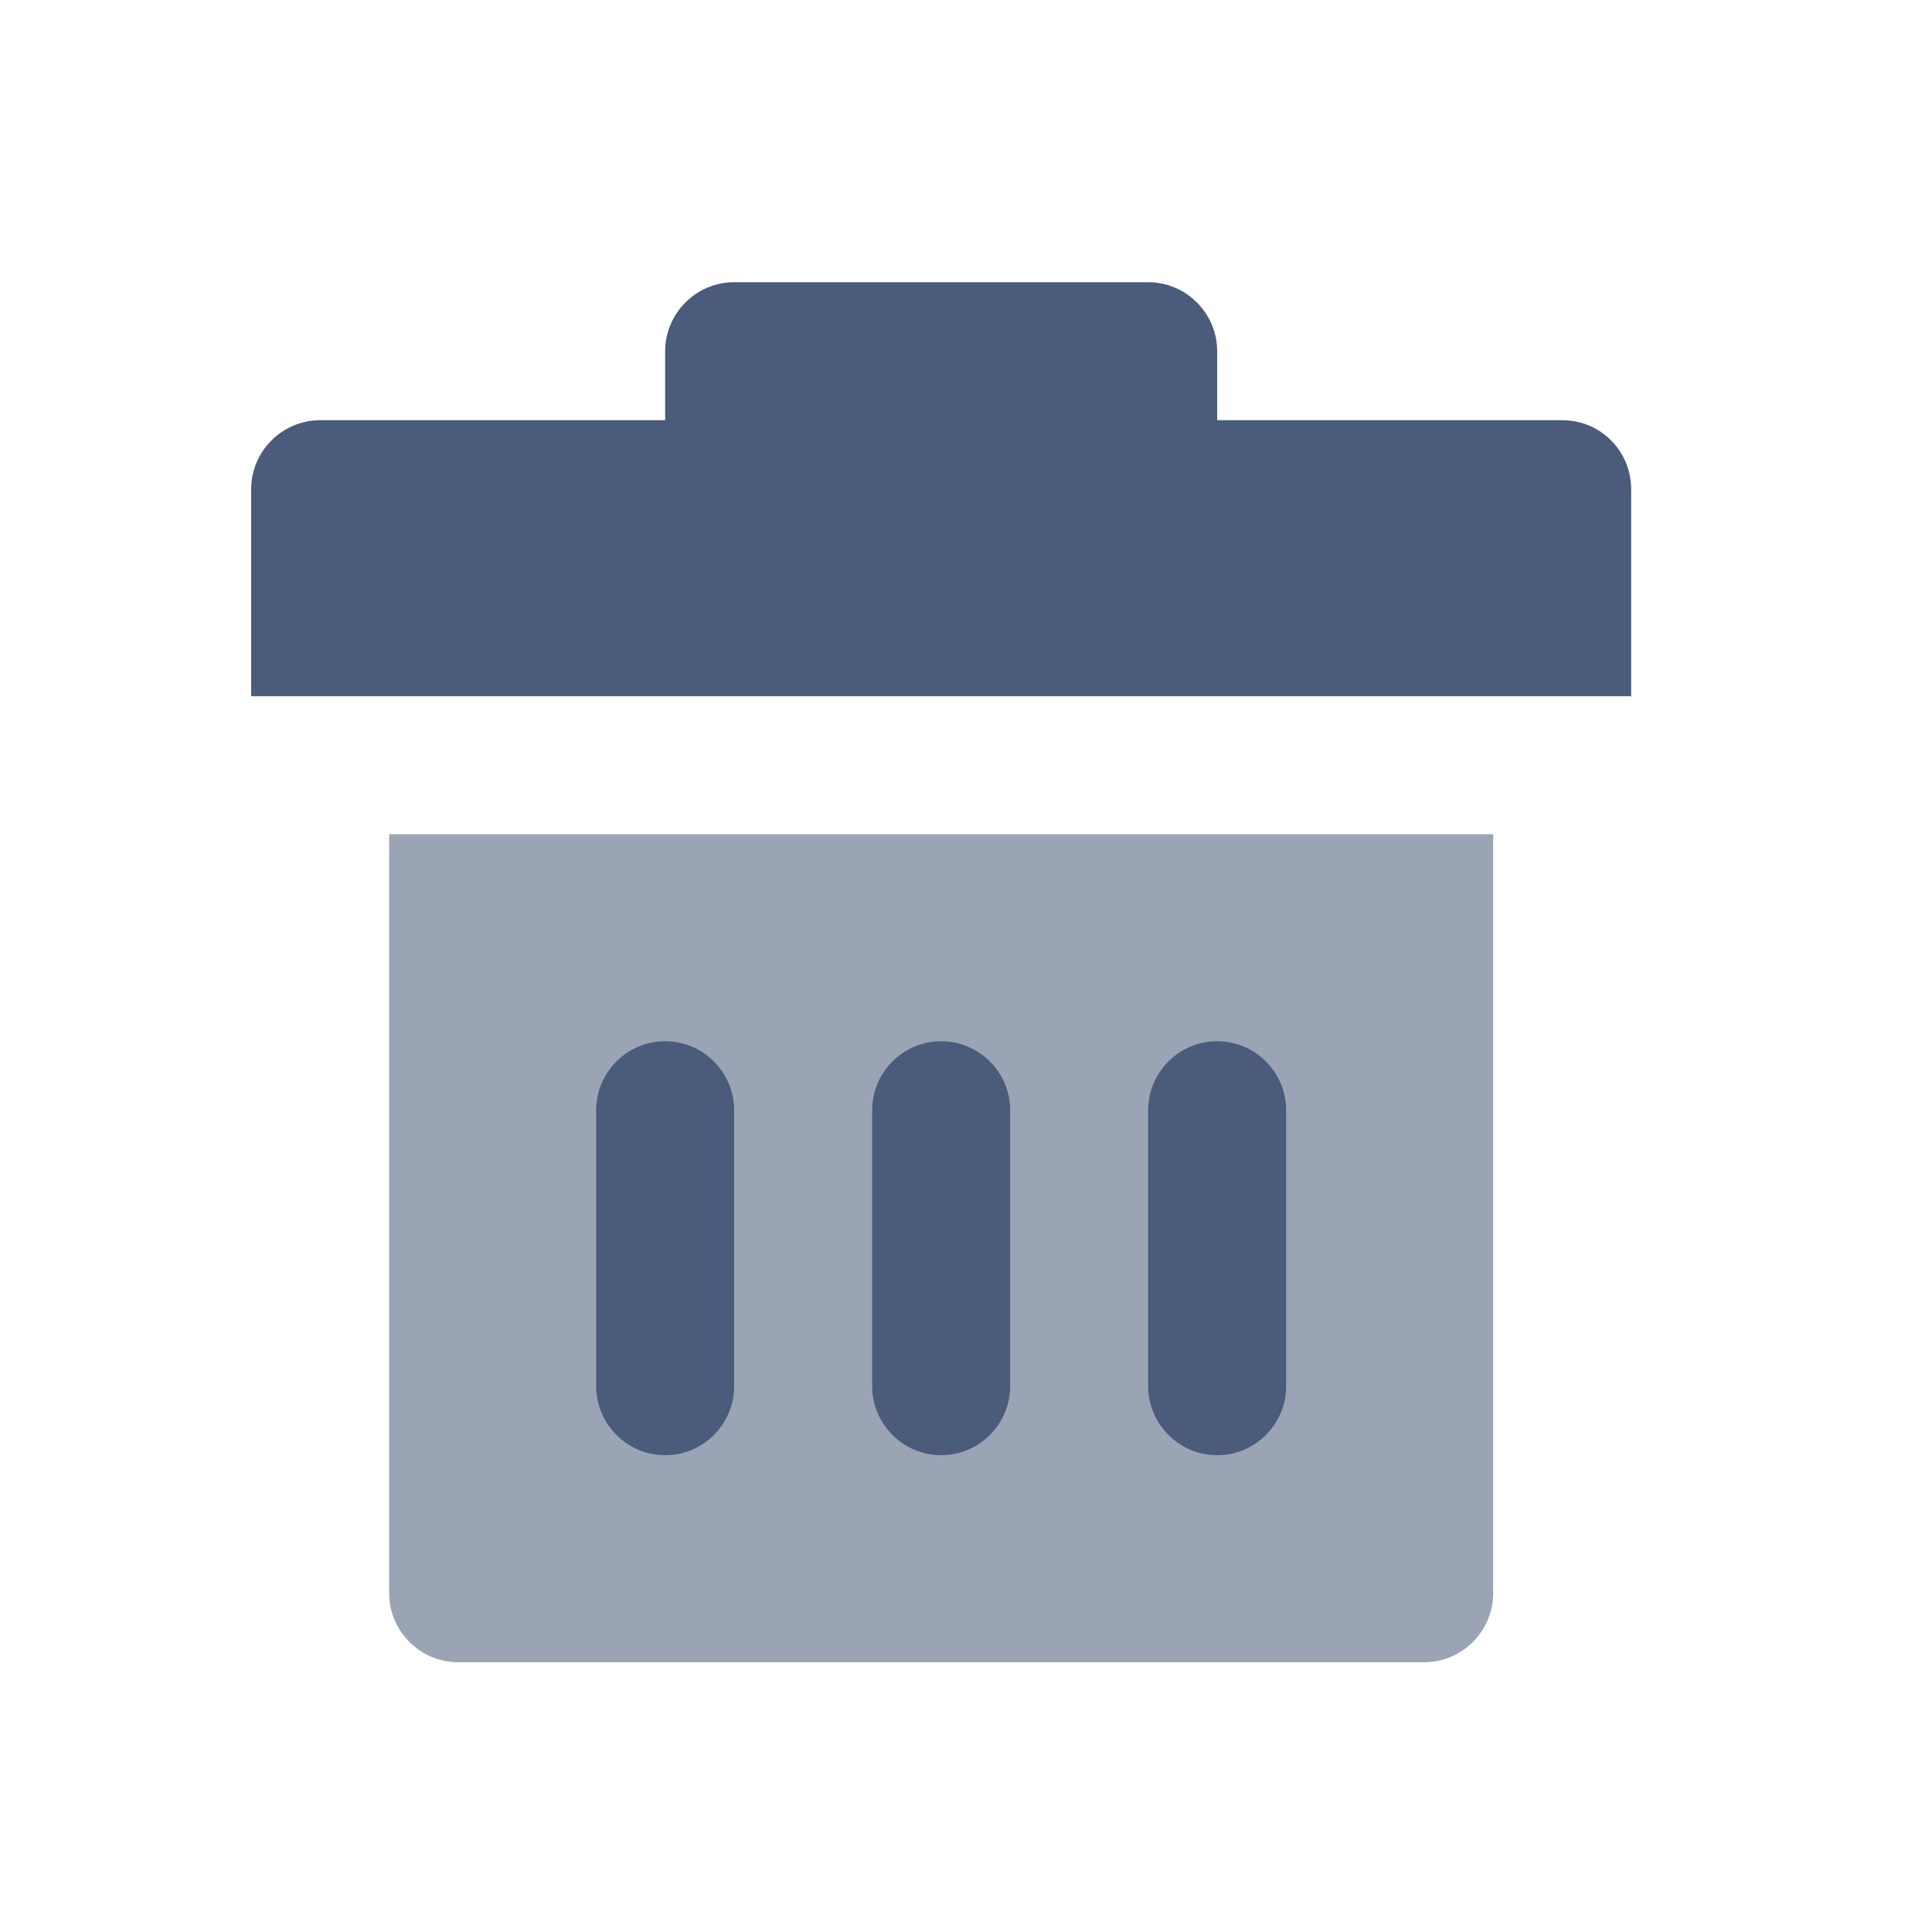 <svg version="1.1" id="Layer_1" xmlns="http://www.w3.org/2000/svg" x="0" y="0" viewBox="0 0 28 28" style="enable-background:new 0 0 28 28" xml:space="preserve"><style>.st1{fill:#4a5b7b}</style><path d="M21.64 12.09h-16v11c0 .55.45 1 1 1h14c.55 0 1-.45 1-1v-11z" style="fill:#9ba4b4"/><path class="st1" d="M10.64 20.09c0 .55-.45 1-1 1s-1-.45-1-1v-4c0-.55.45-1 1-1s1 .45 1 1v4zM14.64 20.09c0 .55-.45 1-1 1s-1-.45-1-1v-4c0-.55.45-1 1-1s1 .45 1 1v4zM18.64 20.09c0 .55-.45 1-1 1s-1-.45-1-1v-4c0-.55.45-1 1-1s1 .45 1 1v4zM23.64 7.09v3h-20v-3c0-.55.45-1 1-1h5v-1c0-.55.45-1 1-1h6c.55 0 1 .45 1 1v1h5c.56 0 1 .45 1 1z"/></svg>